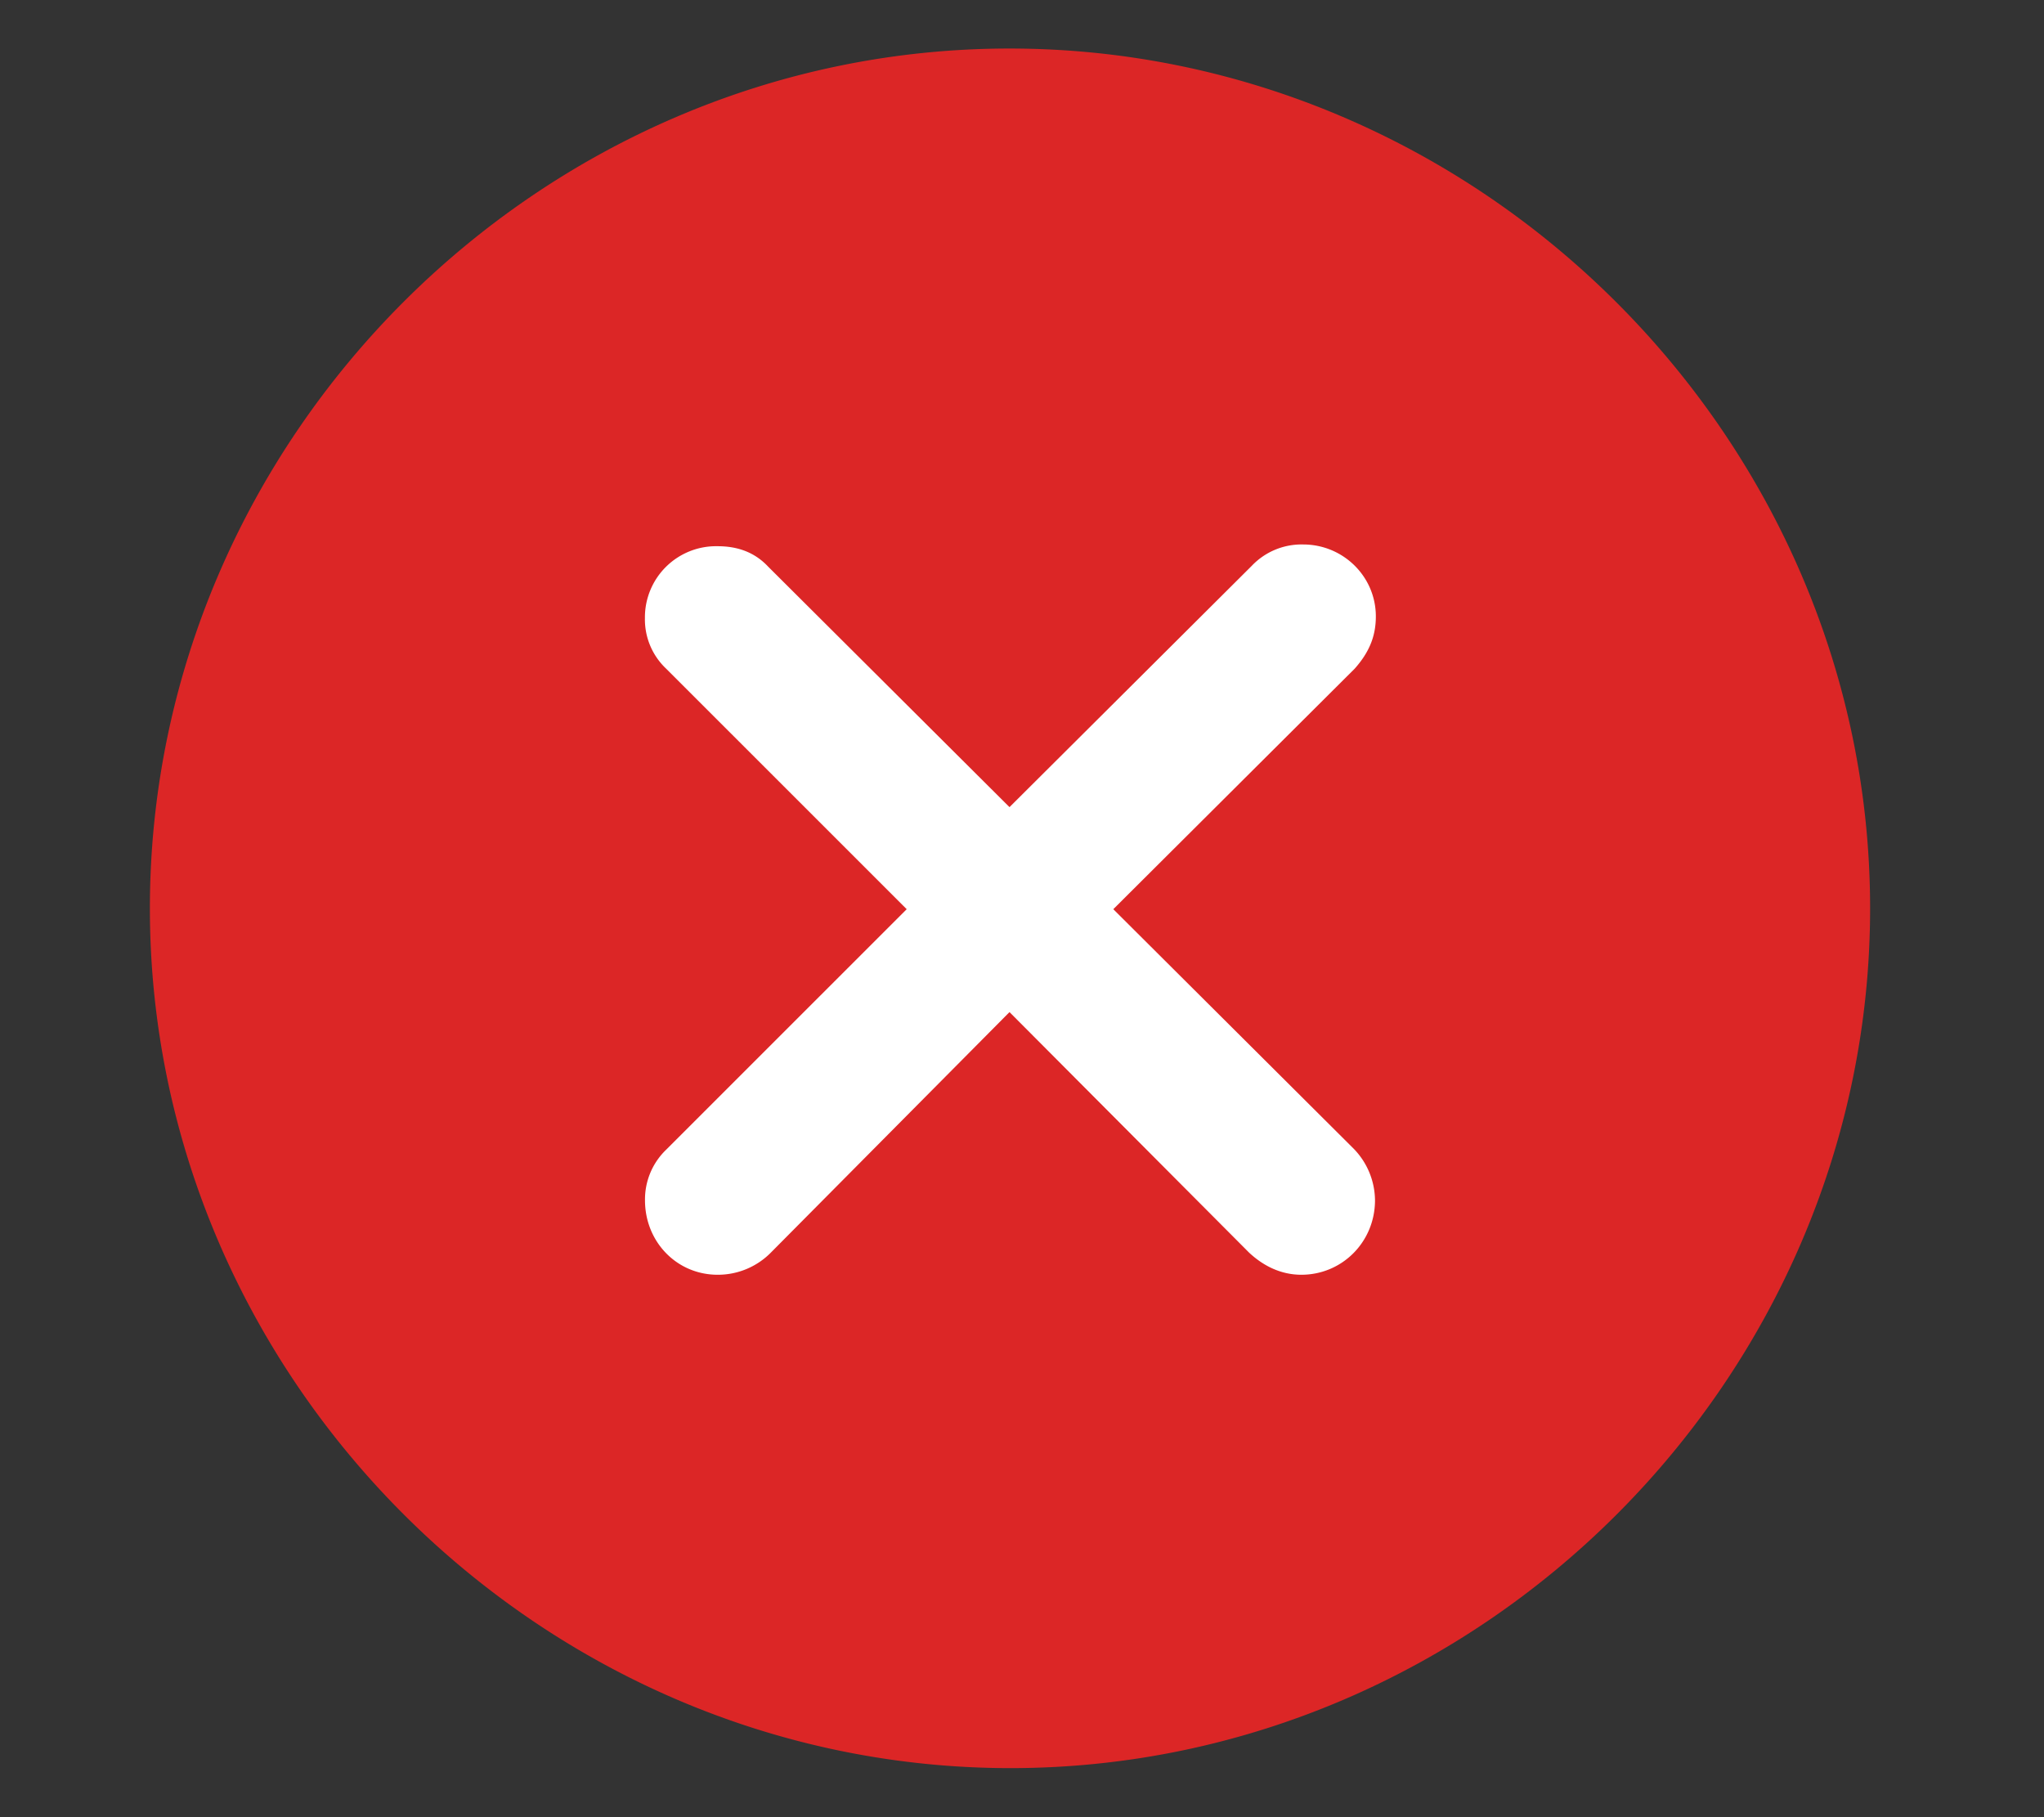 <svg width="27" height="24" viewBox="0 0 27 24" fill="none" xmlns="http://www.w3.org/2000/svg"><rect x="0" y="0" width="27" height="24" fill="#333333" stroke="none"/><circle cx="13" cy="11" r="9" fill="#fff"/><path d="M13.348 23.352c6.21 0 11.355-5.145 11.355-11.356 0-6.21-5.156-11.355-11.367-11.355C7.125.64 1.98 5.785 1.98 11.996s5.157 11.356 11.368 11.356zM9.48 16.836c-.539 0-.96-.434-.96-.984a.91.91 0 0 1 .28-.668l3.177-3.176L8.8 8.832a.894.894 0 0 1-.281-.668.94.94 0 0 1 .96-.95c.27 0 .493.083.668.27l3.188 3.176 3.2-3.187a.906.906 0 0 1 .679-.282c.527 0 .96.422.96.95 0 .27-.093.48-.28.691l-3.188 3.176 3.176 3.164a.988.988 0 0 1 .281.68c0 .55-.434.984-.973.984-.27 0-.503-.117-.691-.293l-3.164-3.176-3.152 3.176a.983.983 0 0 1-.704.293z" fill="#DC2626"/></svg>